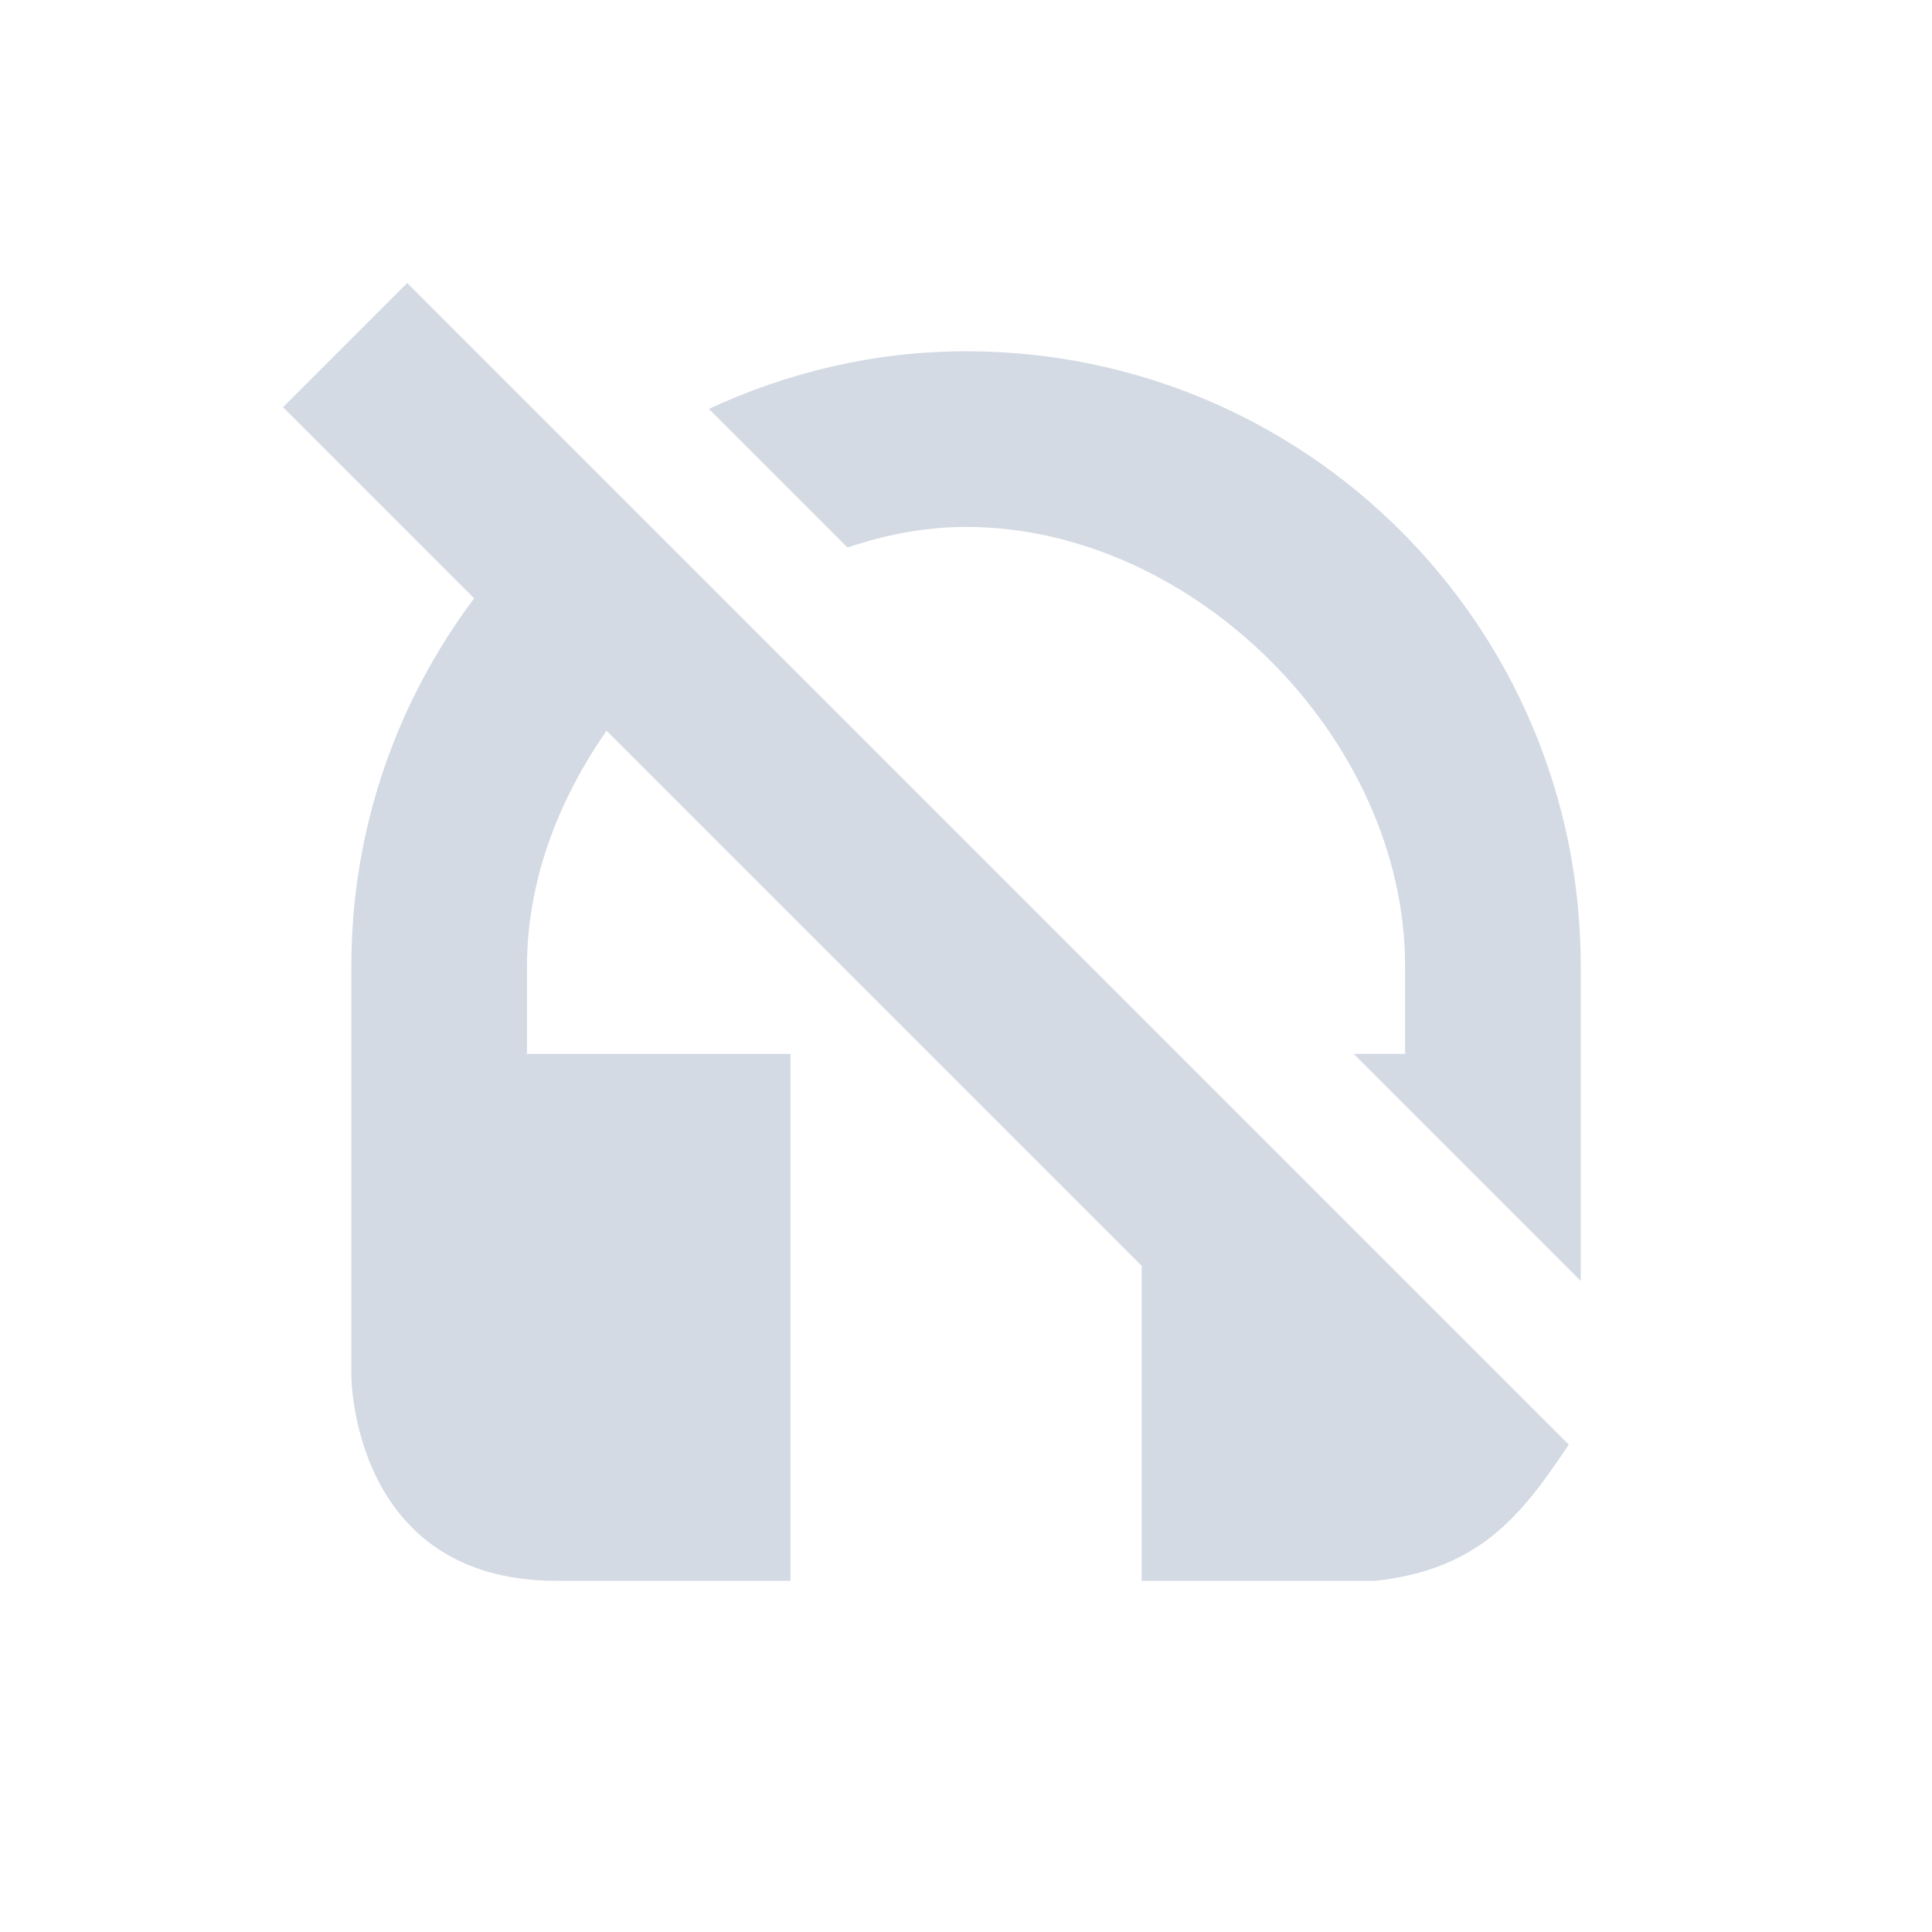 <svg height="22" width="22" xmlns="http://www.w3.org/2000/svg"><path d="m4.637 3.223-1.414 1.414 2.176 2.176c-.875 1.167-1.398 2.613-1.398 4.188v4.666s.001 2.334 2.334 2.334h2.666v-6h-3v-1c0-.962.352-1.885.906-2.68l6.094 6.094v3.586h2.666c1.189-.134 1.661-.75 2.197-1.551l-3.406-3.406-1.043-1.043zm6.363.777c-1.049 0-2.037.243-2.928.656l1.578 1.578c.436-.145.887-.234 1.35-.234 2.59 0 5 2.41 5 5v1h-.586l2.586 2.586v-3.586c0-3.873-3.127-7-7-7z" fill="#d3dae3"/></svg>